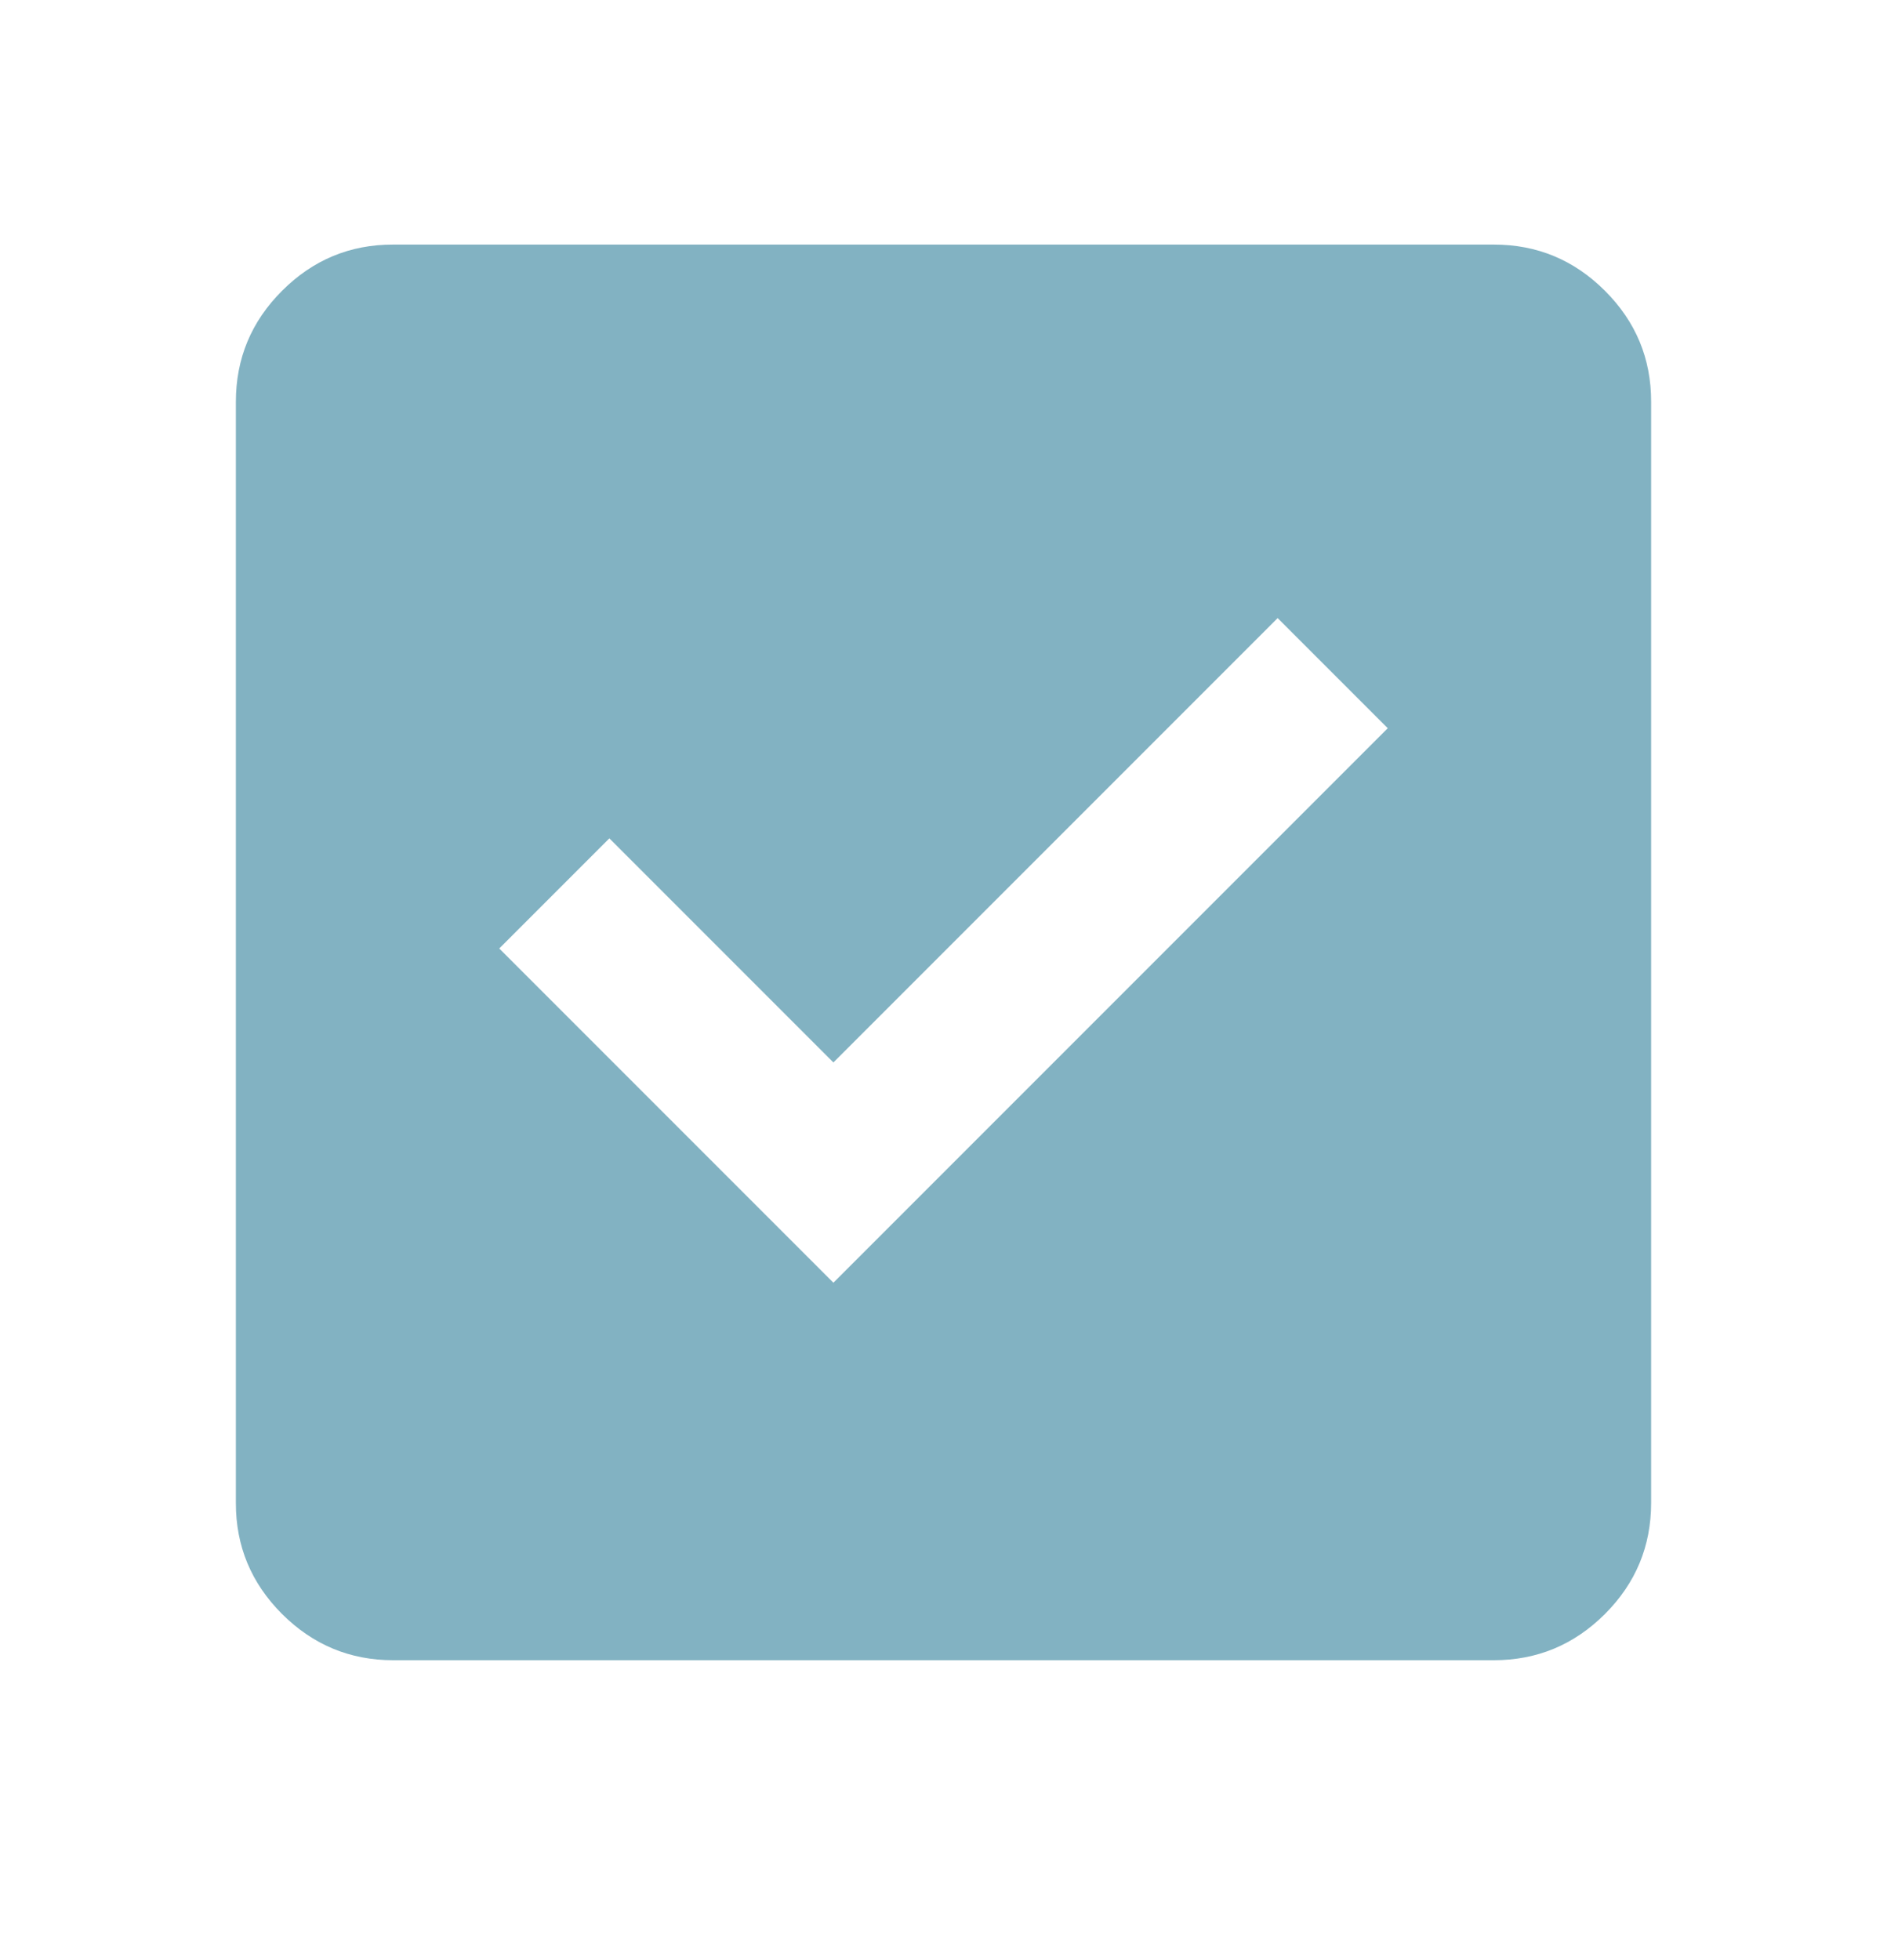 <svg width="26" height="27" viewBox="0 0 26 27" fill="none" xmlns="http://www.w3.org/2000/svg">
<path d="M11.483 17.669L19.121 10.031L17.604 8.514L11.483 14.635L8.396 11.548L6.879 13.065L11.483 17.669ZM5.417 22.869C4.821 22.869 4.311 22.656 3.886 22.232C3.461 21.807 3.249 21.297 3.25 20.702V5.535C3.25 4.939 3.462 4.429 3.887 4.005C4.312 3.58 4.822 3.368 5.417 3.369H20.583C21.179 3.369 21.689 3.581 22.114 4.006C22.539 4.43 22.751 4.94 22.75 5.535V20.702C22.75 21.298 22.538 21.808 22.113 22.233C21.688 22.657 21.178 22.869 20.583 22.869H5.417Z" fill="#82B2C2"/>
</svg>
